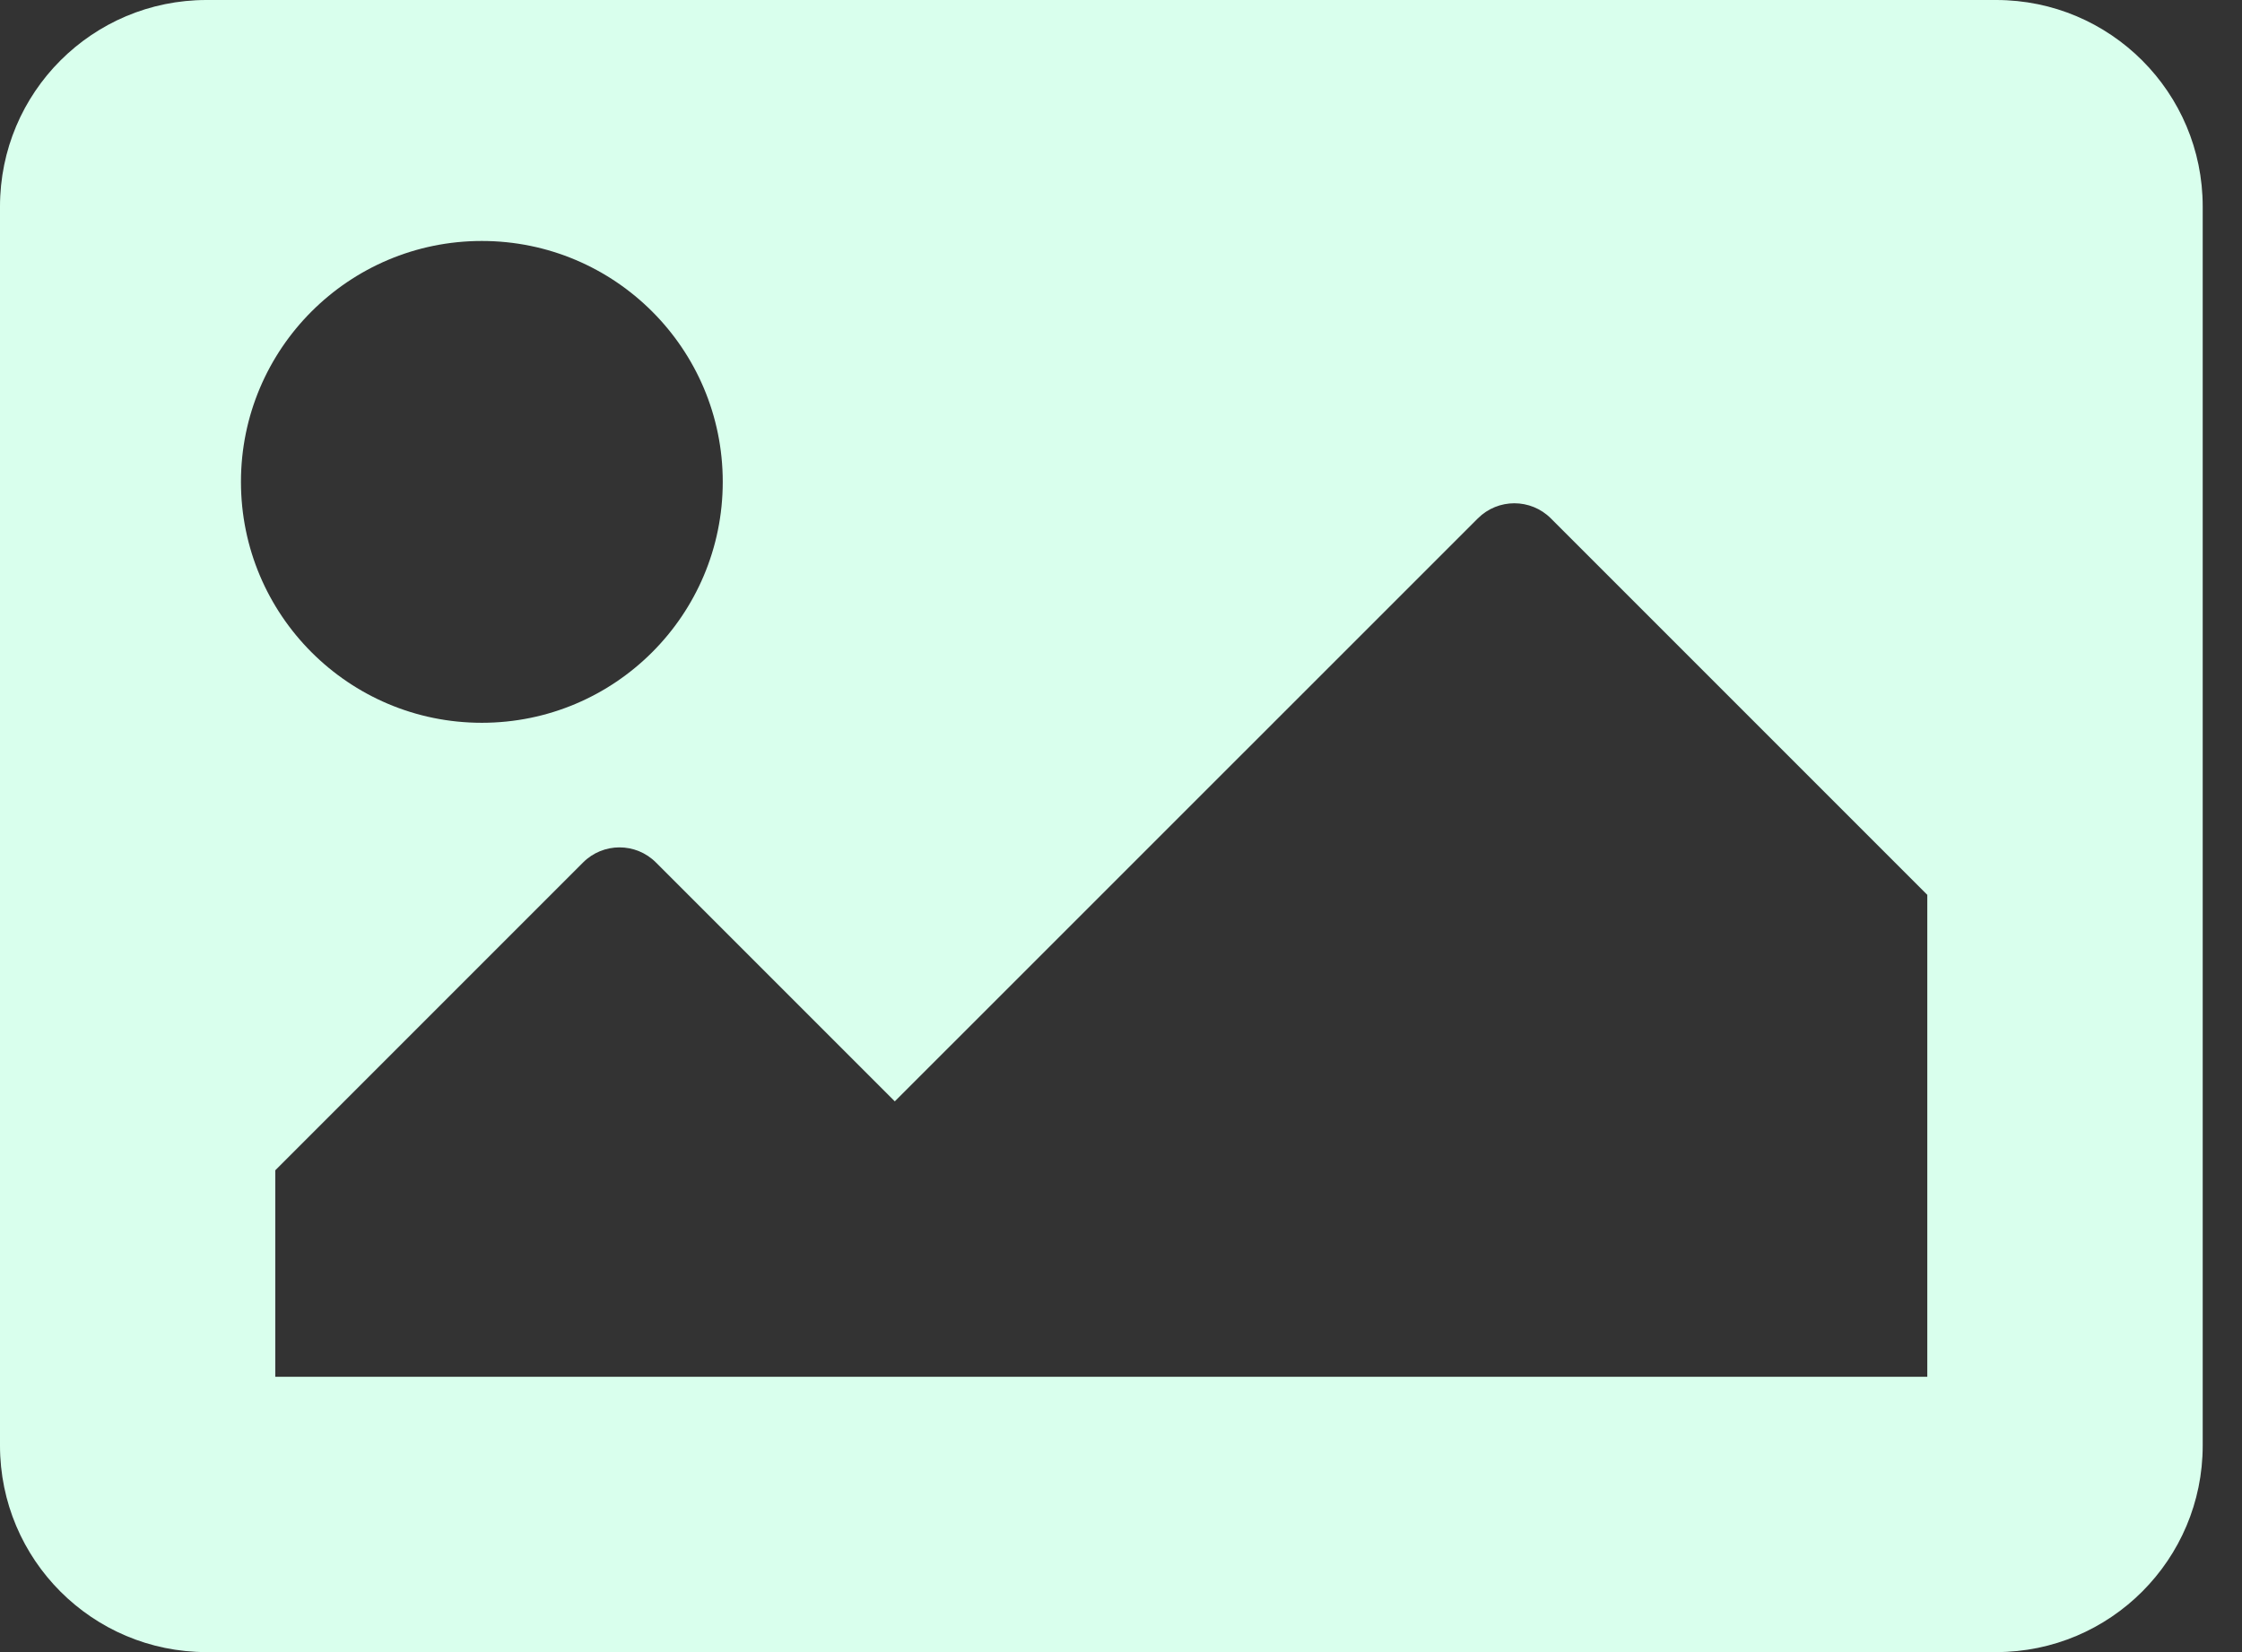 <svg width="19" height="14" viewBox="0 0 19 14" fill="none" xmlns="http://www.w3.org/2000/svg">
<rect x="0" y="0" width="19" height="14" fill="#333333" stroke="none"/>
<path d="M16.917 14H1.75C0.783 14 0 13.216 0 12.25V1.75C0 0.783 0.783 0 1.75 0H16.917C17.883 0 18.667 0.783 18.667 1.75V12.25C18.667 13.216 17.883 14 16.917 14ZM4.083 2.042C2.956 2.042 2.042 2.956 2.042 4.083C2.042 5.211 2.956 6.125 4.083 6.125C5.211 6.125 6.125 5.211 6.125 4.083C6.125 2.956 5.211 2.042 4.083 2.042ZM2.333 11.667H16.333V7.583L13.143 4.393C12.972 4.222 12.695 4.222 12.524 4.393L7.583 9.333L5.559 7.309C5.389 7.138 5.111 7.138 4.941 7.309L2.333 9.917V11.667Z" fill="#D9FFED"/>
</svg>
